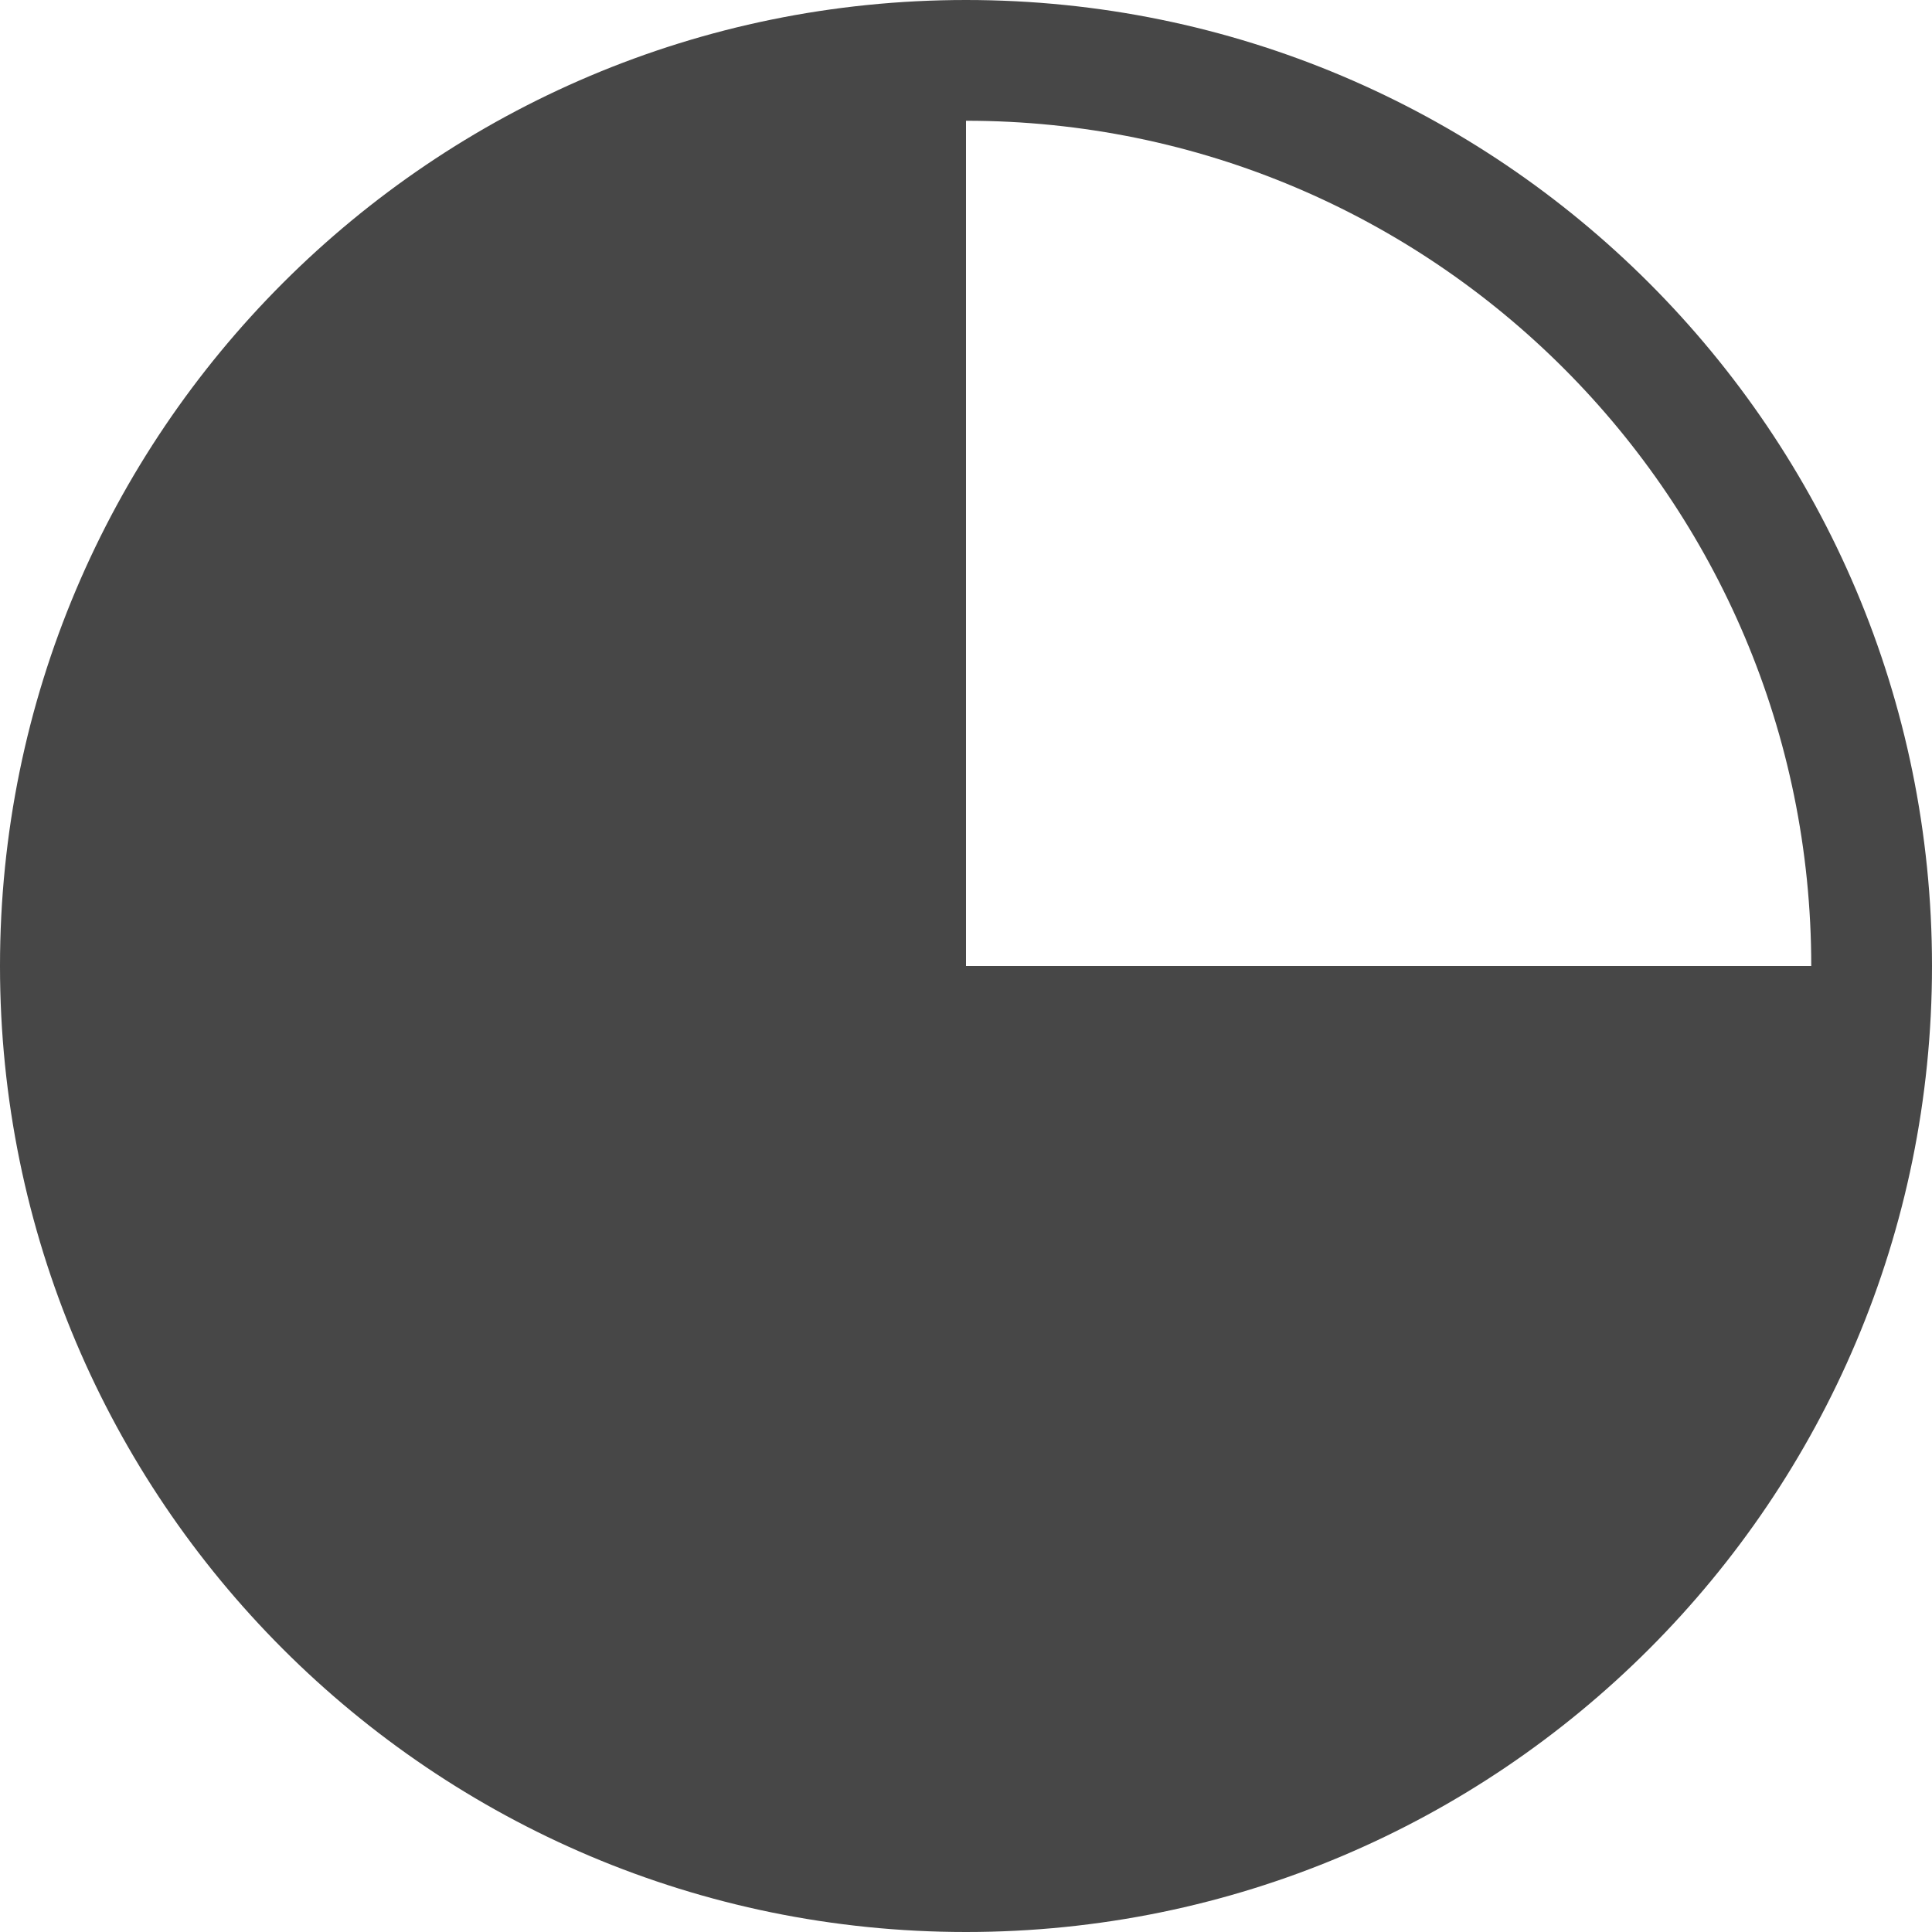 <?xml version="1.0" encoding="UTF-8"?>
<svg width="24px" height="24px" viewBox="0 0 24 24" version="1.1" xmlns="http://www.w3.org/2000/svg" xmlns:xlink="http://www.w3.org/1999/xlink">
    <title>Icon/Fill/hb-3qtr-lft-fill</title>
    <g id="Icon/Fill/hb-3qtr-lft-fill" stroke="none" stroke-width="1" fill="none" fill-rule="evenodd">
        <g id="Group" transform="translate(-0, -0)" fill="#474747" fill-rule="nonzero">
            <g id="ic-hb-3qtr-lft-fill">
                <path d="M1.5,12 L12,12 L12,1.5 C6.201,1.5 1.5,6.201 1.5,12 L1.5,12 Z M12,24 C5.373,24 0,18.627 0,12 C0,5.373 5.373,0 12,0 C18.627,0 24,5.373 24,12 C24,18.627 18.627,24 12,24 Z" id="ic_hb_3qtr_lft_32" transform="translate(12, 12) scale(-1, 1) translate(-12, -12) "></path>
            </g>
        </g>
    </g>
</svg>